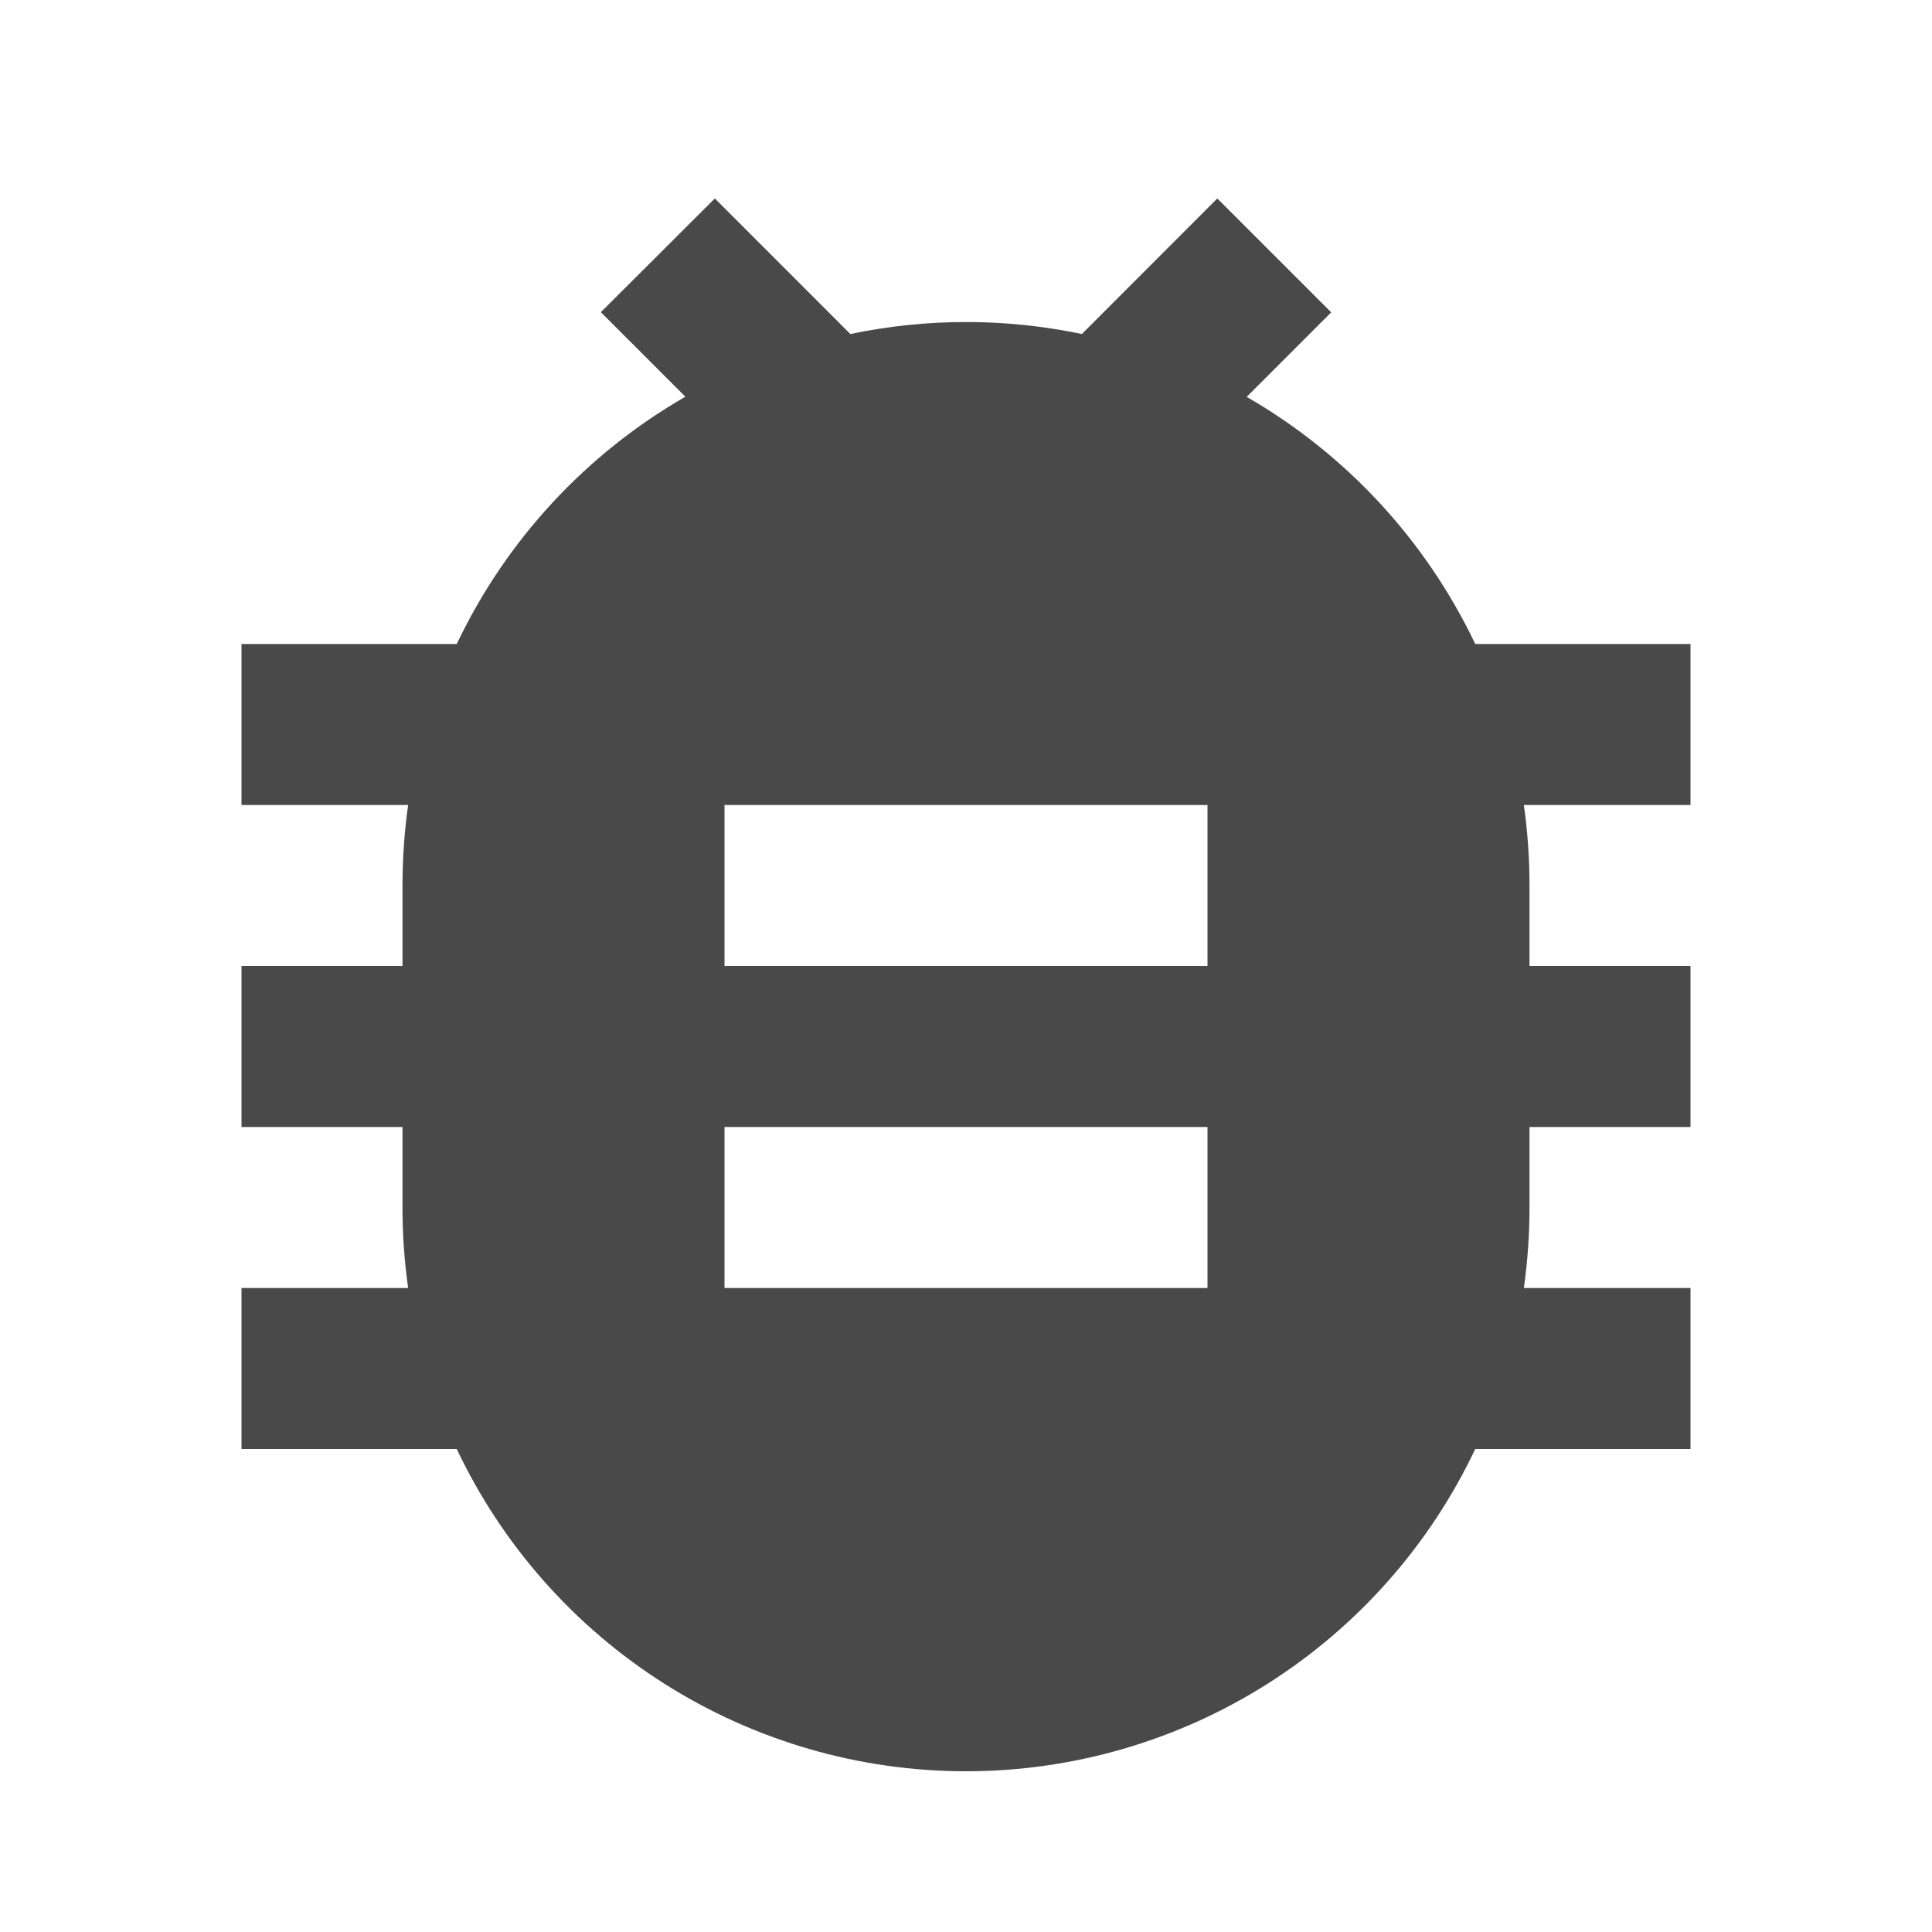 <svg width="36" height="36" viewBox="0 0 36 36" fill="none" xmlns="http://www.w3.org/2000/svg">
<path d="M7.605 24C7.535 23.503 7.499 23.002 7.5 22.5V21H4.5V18H7.5V16.5C7.5 15.99 7.536 15.491 7.605 15H4.5V12H8.511C9.43 10.067 10.916 8.46 12.771 7.392L11.196 5.817L13.32 3.698L15.845 6.224C17.267 5.926 18.736 5.926 20.159 6.224L22.683 3.698L24.805 5.82L23.23 7.395C25.084 8.463 26.569 10.069 27.489 12H31.5V15H28.395C28.464 15.491 28.5 15.99 28.5 16.5V18H31.5V21H28.5V22.5C28.5 23.01 28.464 23.509 28.395 24H31.5V27H27.489C26.638 28.797 25.294 30.314 23.615 31.377C21.935 32.44 19.988 33.005 18 33.005C16.012 33.005 14.065 32.44 12.385 31.377C10.706 30.314 9.362 28.797 8.511 27H4.5V24H7.605ZM13.5 15V18H22.5V15H13.5ZM13.5 21V24H22.5V21H13.5Z" fill="#494949"/>
</svg>
